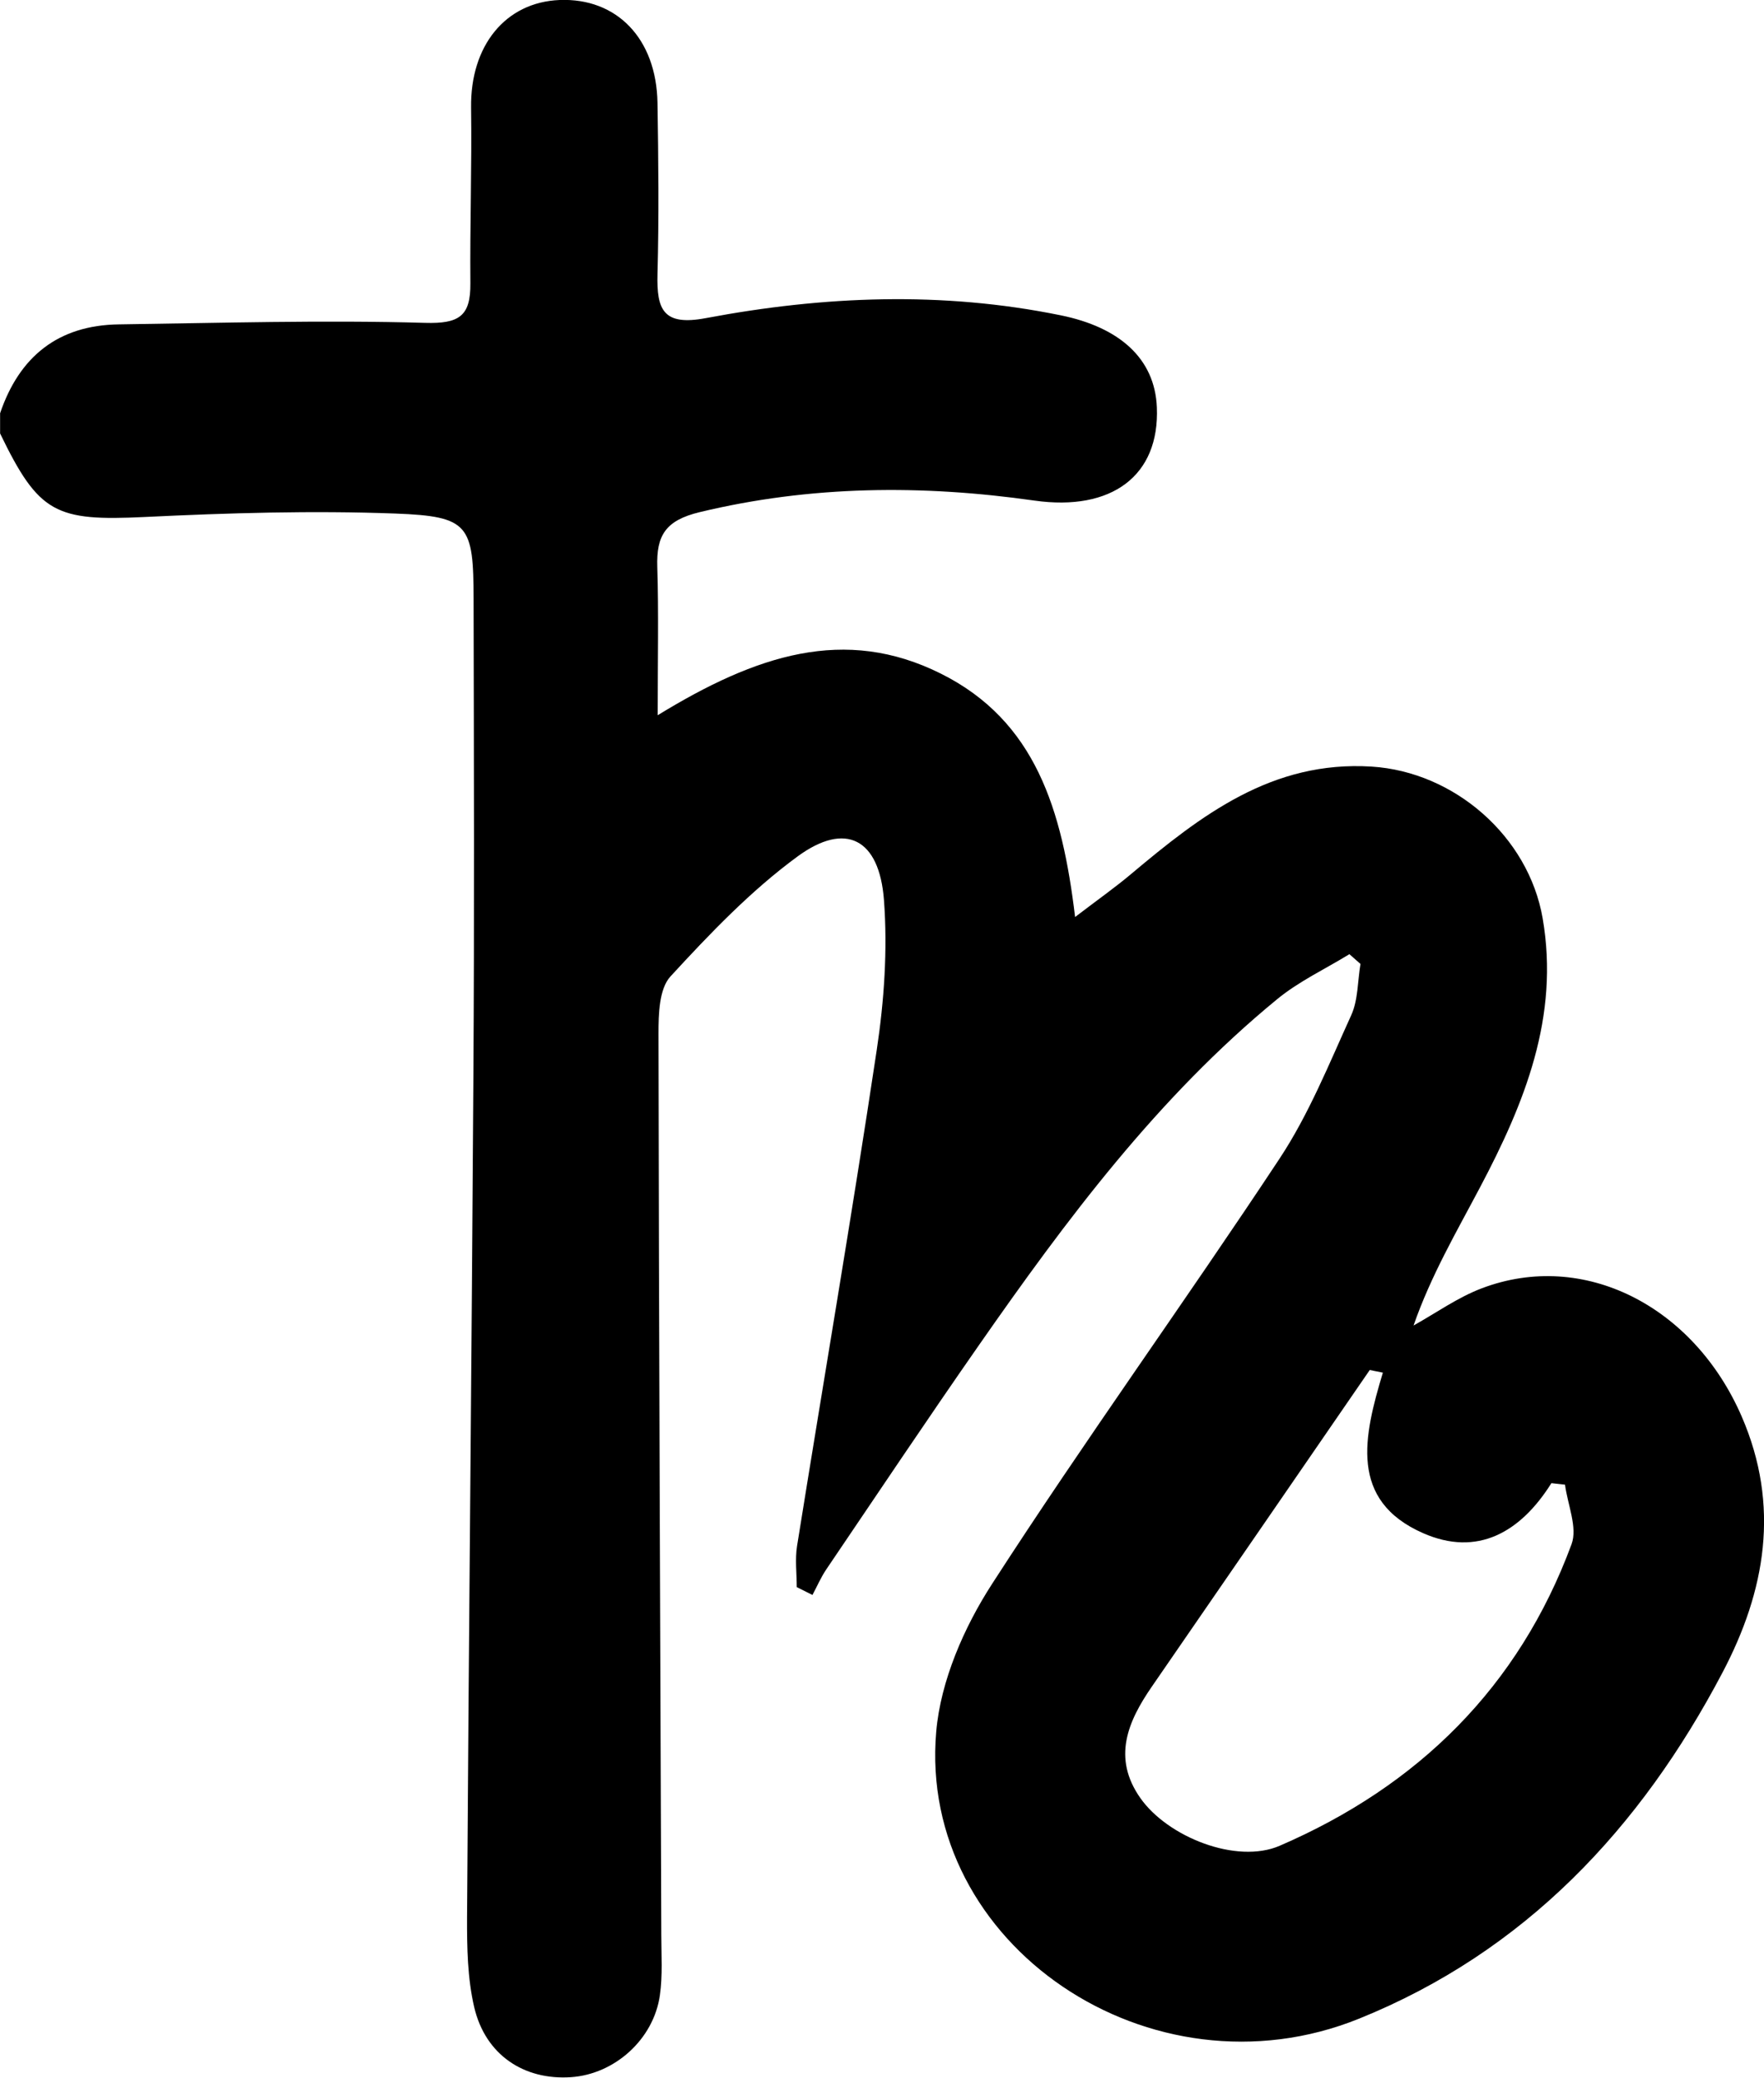 <?xml version="1.0" encoding="UTF-8"?>
<svg id="Ebene_2" data-name="Ebene 2" xmlns="http://www.w3.org/2000/svg" viewBox="0 0 175.17 206.25">
  <defs>
    <style>
      .cls-1 {
        stroke-width: 0px;
      }
    </style>
  </defs>
  <g id="Ebene_1-2" data-name="Ebene 1">
    <path class="cls-1" d="M0,41.05c1.91-5.65,5.77-8.77,11.81-8.85,10.14-.14,20.28-.44,30.4-.15,3.4.1,4.53-.68,4.5-3.92-.05-5.82.15-11.64.07-17.46C46.7,4.56,50.17.22,55.57,0c5.68-.22,9.61,3.83,9.72,10.2.09,5.66.15,11.33,0,17-.09,3.54.56,5.18,4.8,4.38,11.69-2.2,23.44-2.69,35.24-.28,5.8,1.18,9.35,4.26,9.55,9.14.28,6.79-4.49,10.34-12.17,9.25-11.13-1.58-22.18-1.51-33.23,1.15-3.41.82-4.31,2.33-4.21,5.45.14,4.52.04,9.05.04,14.71,9.78-5.99,18.58-8.89,28.12-4.13,9.4,4.69,12.05,13.51,13.33,24.16,2.36-1.8,4.01-2.96,5.54-4.25,6.96-5.84,14.01-11.31,23.92-10.68,8.19.52,15.56,6.91,16.97,15.06,1.69,9.77-1.8,18.35-6.21,26.69-2.35,4.45-4.89,8.79-6.61,13.73,2.25-1.25,4.39-2.79,6.77-3.69,10.11-3.84,21.04,1.74,25.81,12.71,3.86,8.89,2.36,17.34-1.9,25.43-8.14,15.47-19.62,27.71-36.09,34.36-20.64,8.34-43.83-7.31-41.99-28.5.44-5.04,2.76-10.36,5.56-14.68,9.21-14.26,19.17-28.03,28.53-42.19,2.91-4.4,4.92-9.41,7.12-14.24.69-1.52.63-3.38.92-5.09-.37-.32-.74-.65-1.1-.97-2.41,1.48-5.03,2.7-7.19,4.48-11.84,9.72-20.91,21.87-29.59,34.32-5.14,7.37-10.14,14.85-15.18,22.29-.53.79-.91,1.68-1.36,2.52-.52-.26-1.04-.52-1.56-.78,0-1.36-.18-2.75.03-4.08,2.63-16.41,5.44-32.79,7.91-49.22.74-4.9,1.09-9.97.72-14.9-.46-6.1-3.81-7.83-8.58-4.33-4.64,3.4-8.71,7.66-12.62,11.91-1.13,1.23-1.19,3.74-1.19,5.66.04,29.83.18,59.65.28,89.48,0,2,.14,4.02-.14,5.99-.62,4.39-4.5,7.85-8.84,8.14-4.66.31-8.49-2.21-9.6-6.95-.67-2.87-.72-5.93-.71-8.91.17-27.82.46-55.63.63-83.45.1-15.8.05-31.6.02-47.41-.01-7.38-.46-8.22-7.75-8.5-8.28-.31-16.59-.06-24.87.34-8.88.43-10.55-.33-14.4-8.29v-2ZM137.32,136.26c-.43-.09-.87-.17-1.3-.26-7.21,10.48-14.42,20.96-21.64,31.43-2.4,3.48-3.94,7.08-1.14,11.06,2.71,3.86,9.54,6.59,13.83,4.74,13.74-5.93,23.75-15.76,28.99-29.94.61-1.66-.39-3.92-.65-5.91l-1.35-.15c-3.09,4.92-7.37,7.32-12.73,4.97-7.41-3.25-5.9-9.65-4.01-15.93Z"/>
  </g>
</svg>